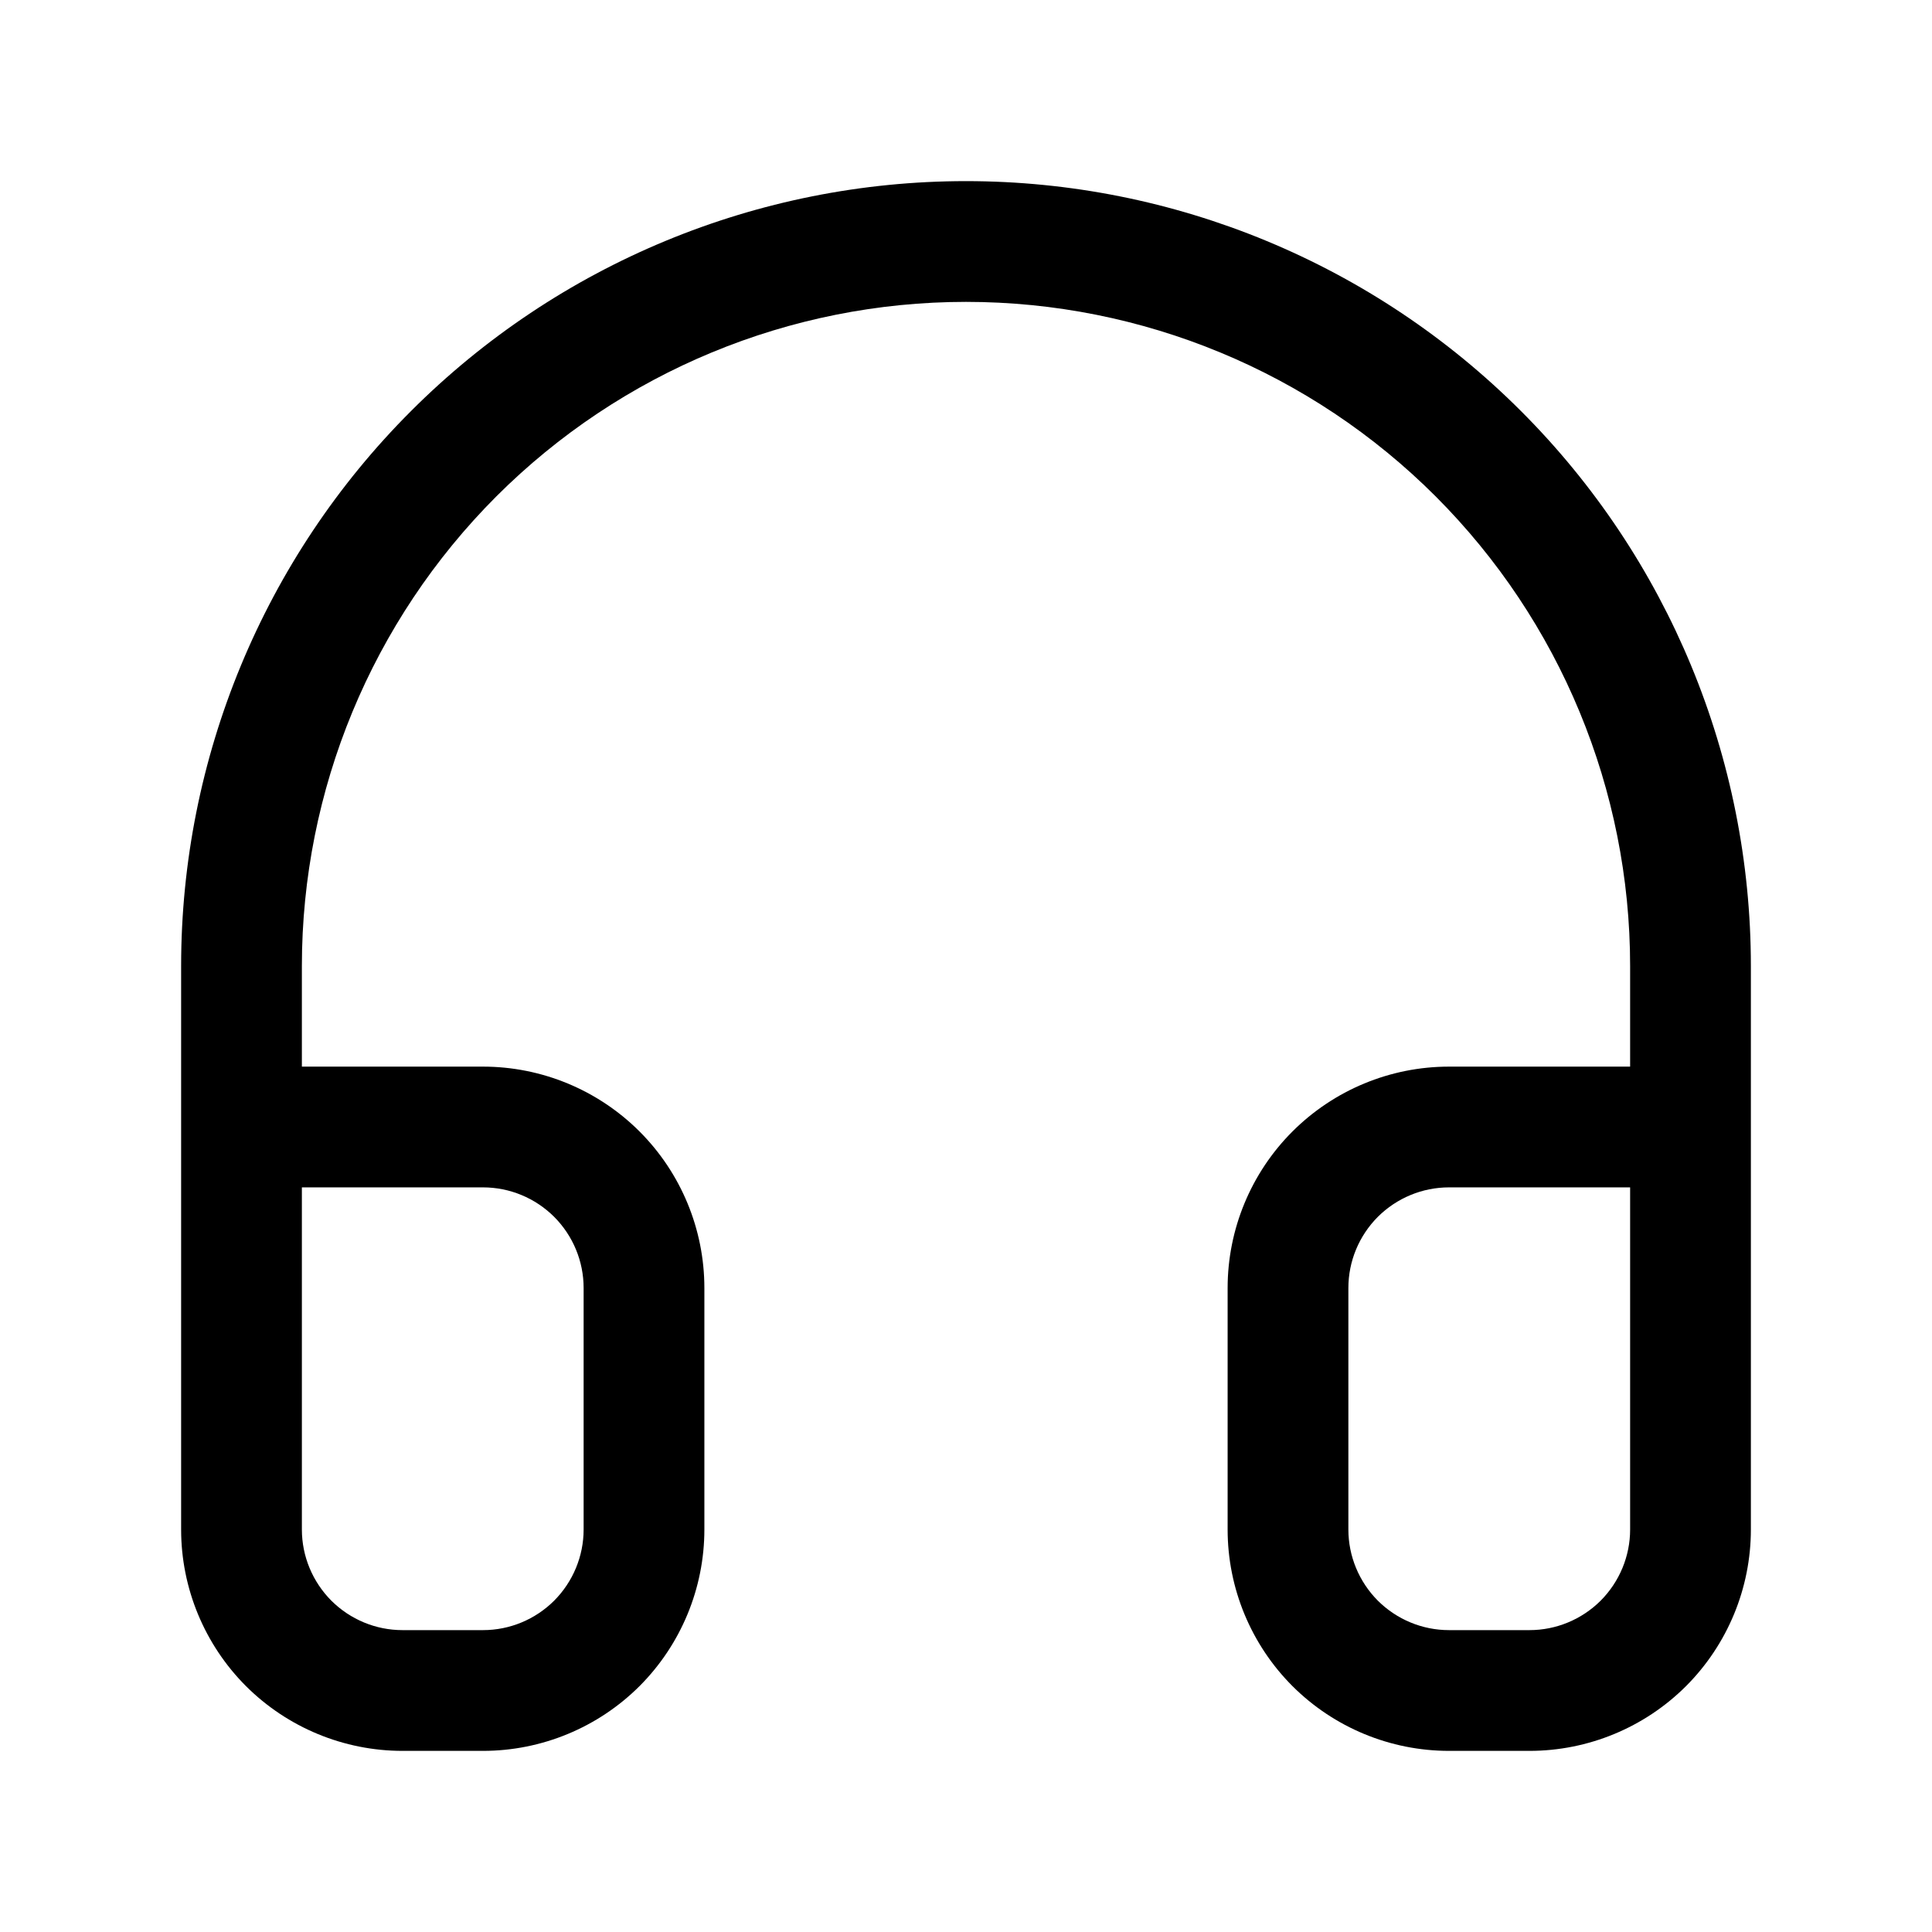 <svg width="24" height="24" viewBox="0 0 24 24" fill="none" xmlns="http://www.w3.org/2000/svg">
<path fill-rule="evenodd" clip-rule="evenodd" d="M6.166 6.166C7.714 4.619 9.812 3.75 12 3.75C14.188 3.75 16.287 4.619 17.834 6.166C19.381 7.714 20.25 9.812 20.25 12V13.25H18C17.271 13.25 16.571 13.54 16.055 14.056C15.54 14.571 15.25 15.271 15.25 16V19C15.25 19.729 15.54 20.429 16.055 20.945C16.571 21.46 17.271 21.75 18 21.75H19C19.729 21.75 20.429 21.46 20.945 20.945C21.46 20.429 21.75 19.729 21.75 19V12C21.75 9.414 20.723 6.934 18.894 5.106C17.066 3.277 14.586 2.25 12 2.25C9.414 2.25 6.934 3.277 5.106 5.106C3.277 6.934 2.25 9.414 2.25 12V19C2.25 19.729 2.54 20.429 3.055 20.945C3.571 21.46 4.271 21.75 5 21.75H6C6.729 21.75 7.429 21.46 7.945 20.945C8.46 20.429 8.75 19.729 8.75 19V16C8.75 15.271 8.46 14.571 7.945 14.056C7.429 13.54 6.729 13.25 6 13.25H3.75V12C3.75 9.812 4.619 7.714 6.166 6.166ZM3.75 14.75V19C3.75 19.331 3.882 19.649 4.116 19.884C4.351 20.118 4.668 20.25 5 20.25H6C6.332 20.25 6.649 20.118 6.884 19.884C7.118 19.649 7.25 19.331 7.25 19V16C7.25 15.668 7.118 15.351 6.884 15.116C6.649 14.882 6.332 14.75 6 14.75H3.75ZM20.25 14.75H18C17.669 14.75 17.351 14.882 17.116 15.116C16.882 15.351 16.75 15.668 16.75 16V19C16.75 19.331 16.882 19.649 17.116 19.884C17.351 20.118 17.669 20.25 18 20.25H19C19.331 20.25 19.649 20.118 19.884 19.884C20.118 19.649 20.25 19.331 20.25 19V14.75Z" fill="black"/>
</svg>
